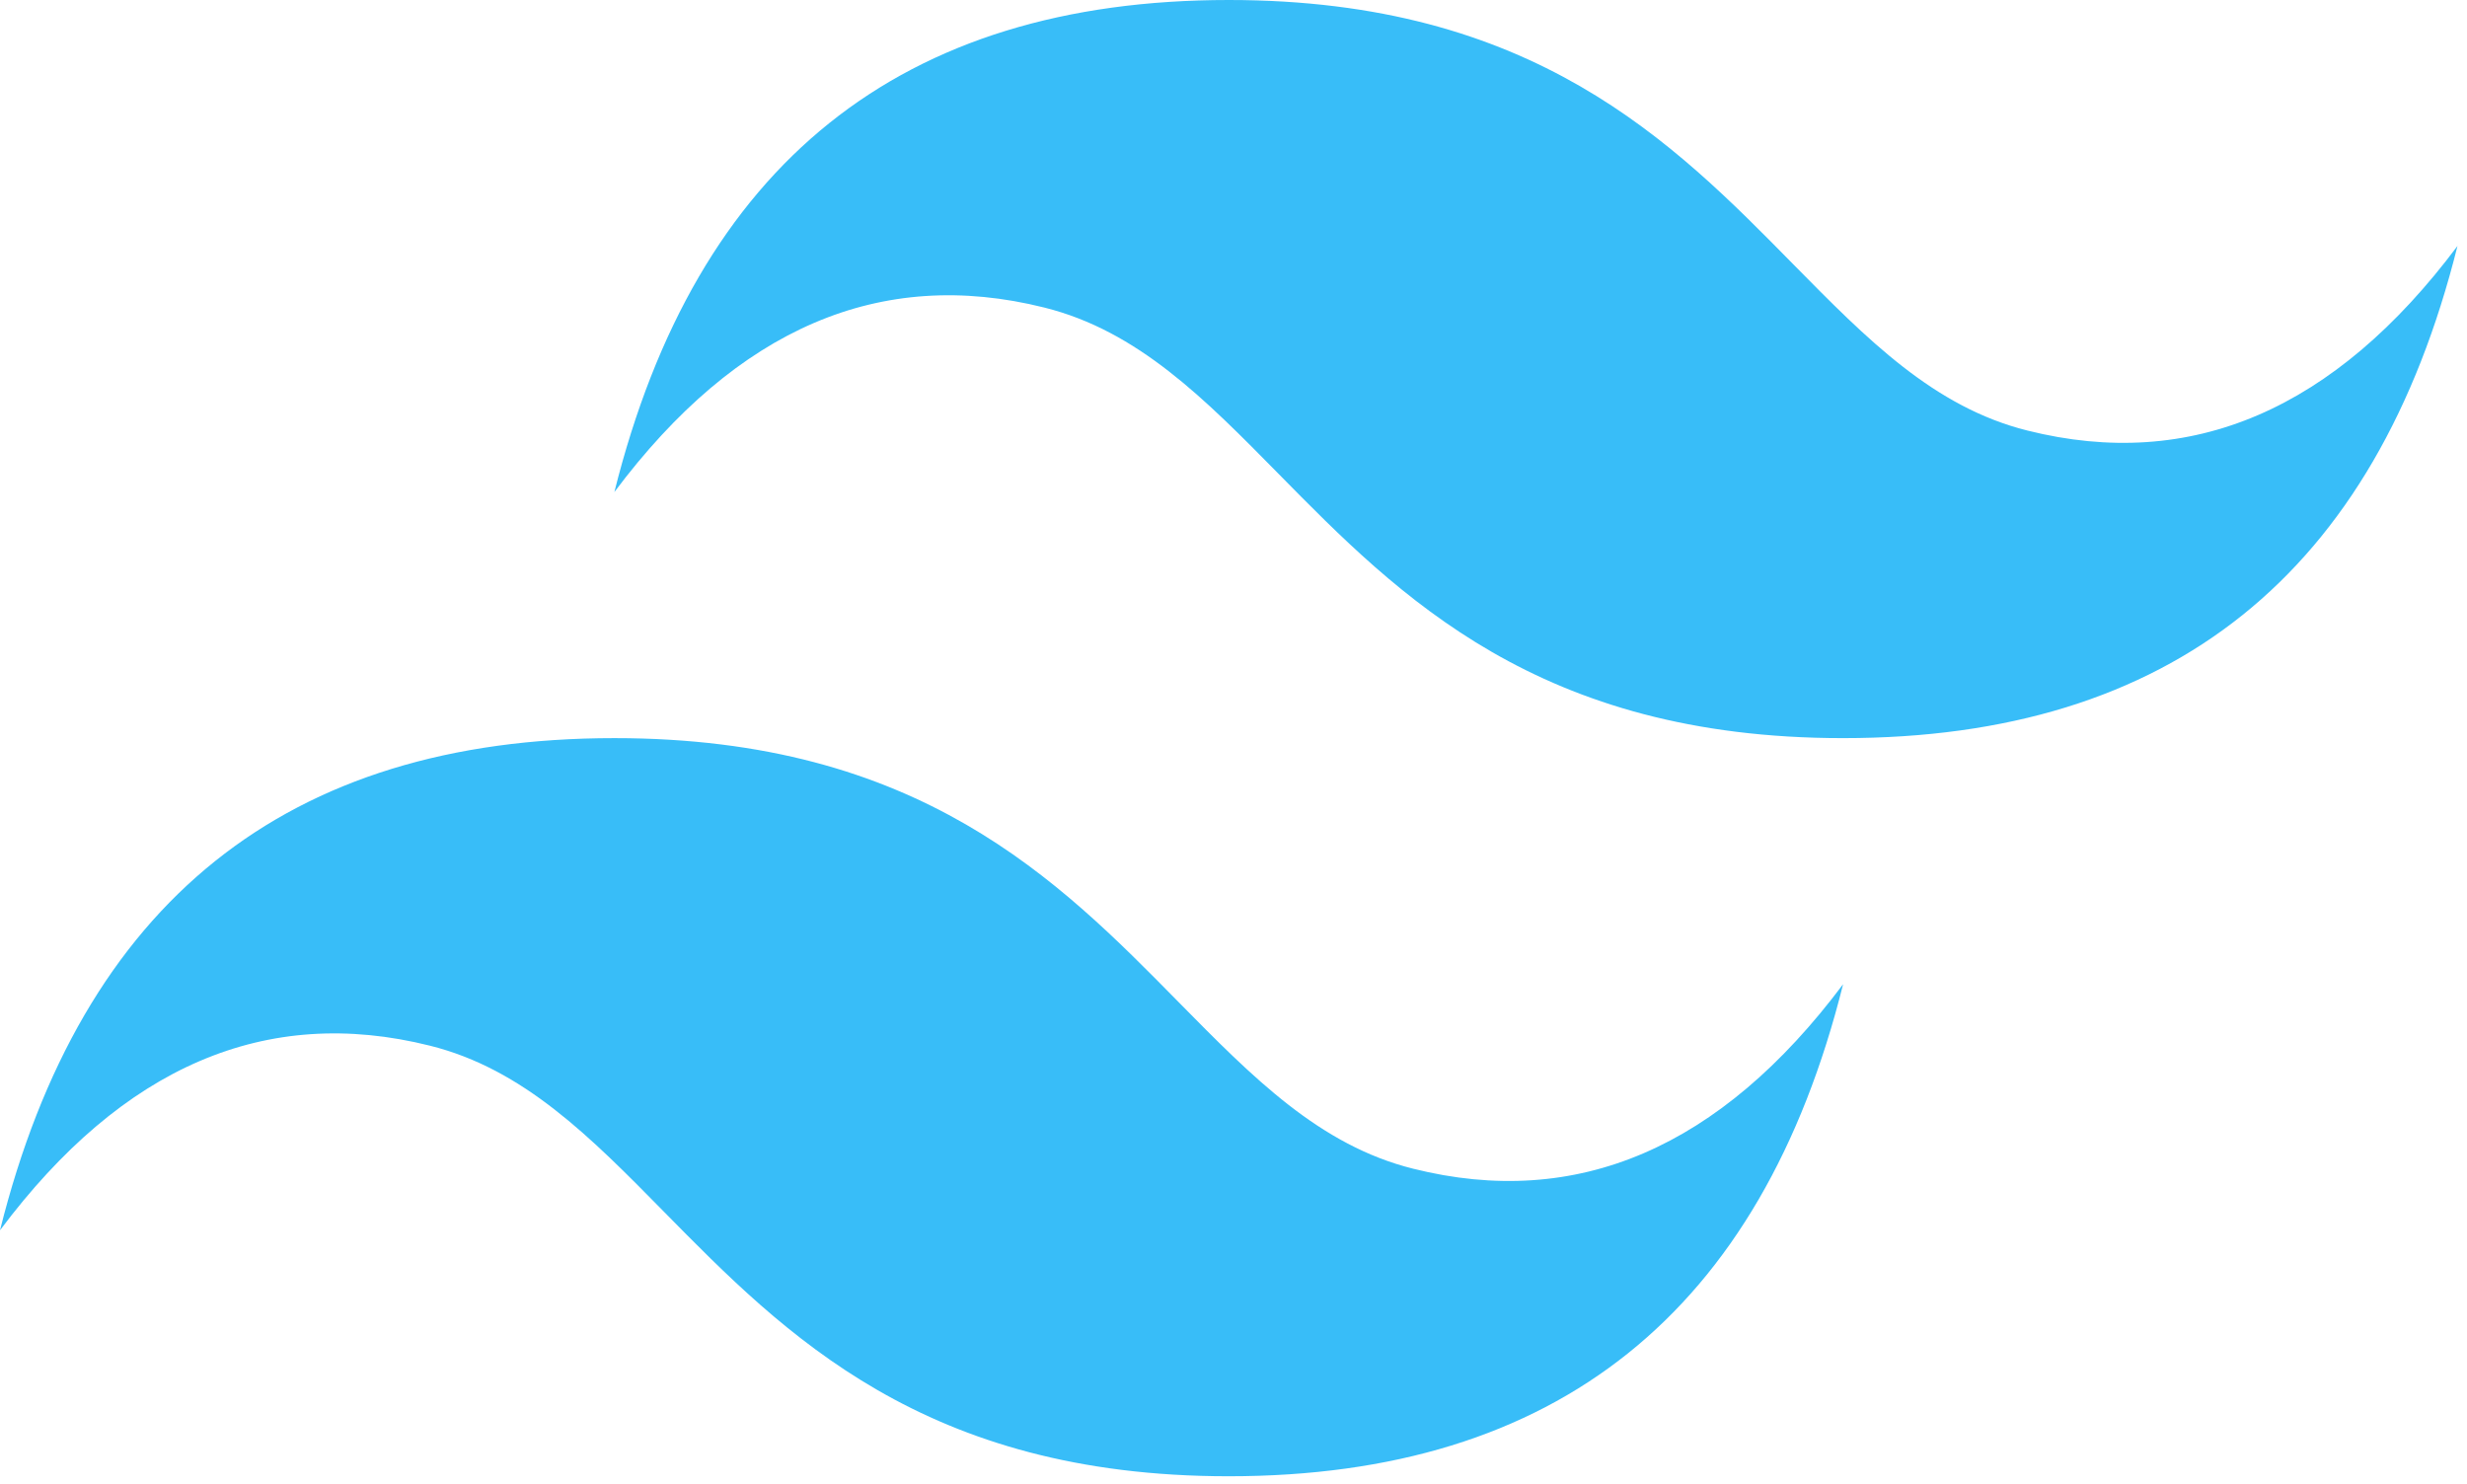 <svg width="256" height="154" viewBox="0 0 256 154" fill="none" xmlns="http://www.w3.org/2000/svg">
<g clip-path="url(#clip0_18_746)">
<path d="M127.506 0C93.504 0 72.26 17.017 63.753 51.065C76.499 34.046 91.38 27.664 108.376 31.92C118.08 34.342 125.015 41.388 132.696 49.196C145.195 61.898 159.663 76.603 191.259 76.603C225.259 76.603 246.505 59.584 255.012 25.528C242.263 42.557 227.385 48.939 210.387 44.683C200.684 42.26 193.757 35.215 186.067 27.407C173.575 14.705 159.111 0 127.506 0ZM63.753 76.603C29.753 76.603 8.507 93.622 0 127.678C12.747 110.649 27.625 104.267 44.623 108.523C54.327 110.946 61.263 117.991 68.943 125.799C81.442 138.501 95.91 153.206 127.506 153.206C161.506 153.206 182.752 136.189 191.259 102.141C178.51 119.16 163.632 125.542 146.634 121.286C136.931 118.864 130.004 111.818 122.314 104.01C109.822 91.308 95.358 76.603 63.753 76.603Z" fill="#38BDF8"/>
</g>
<defs>
<clipPath id="clip0_18_746">
<rect width="256" height="154" fill="white"/>
</clipPath>
</defs>
</svg>

